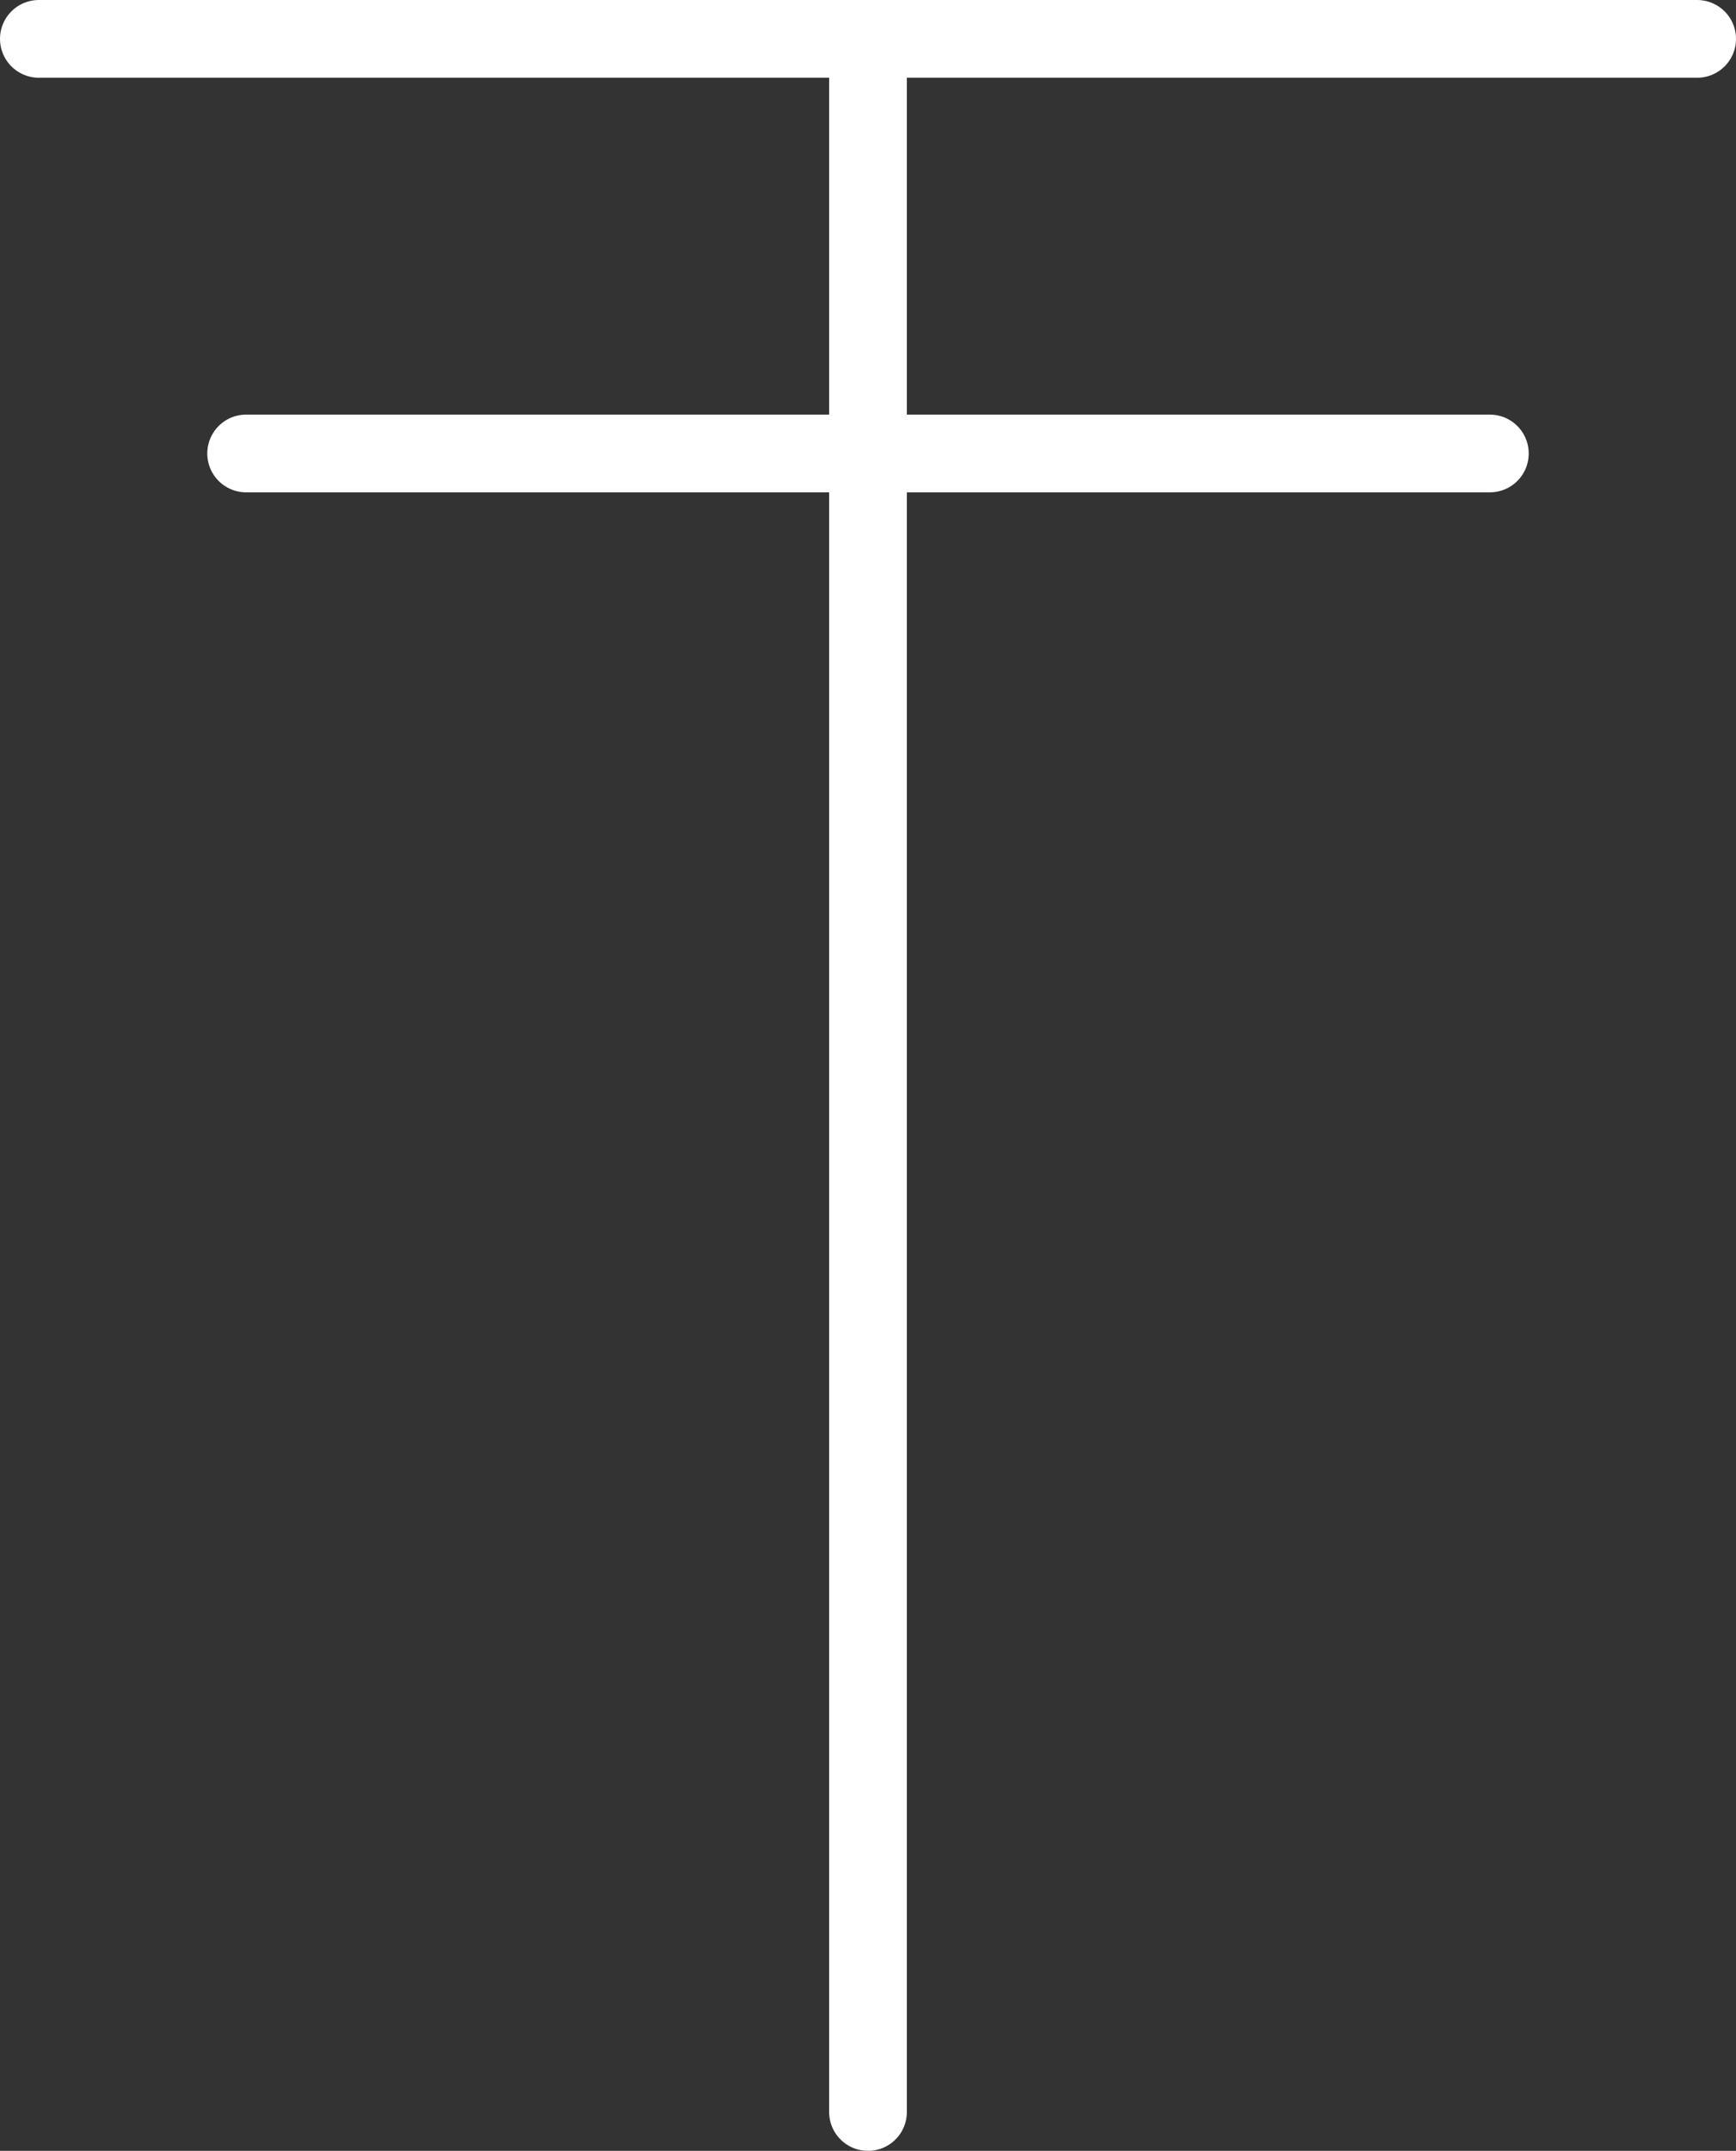 <?xml version="1.0" encoding="UTF-8" standalone="no"?>
<!-- Created with Inkscape (http://www.inkscape.org/) -->

<svg
   width="33.5"
   height="41.497"
   viewBox="0 0 33.5 41.497"
   version="1.1"
   id="svg1"
   xmlns="http://www.w3.org/2000/svg"
   xmlns:svg="http://www.w3.org/2000/svg">
  <rect x="0" y="0" width="33.5" height="41.497" fill="#333333" stroke="none"/>
  <defs
     id="defs1" />
  <g
     id="layer6"
     style="display:inline"
     transform="translate(-7.25,-3.252)">
    <path
       style="fill:none;fill-rule:evenodd;stroke:#ffffff;stroke-width:1.5;stroke-linecap:round;stroke-linejoin:round;stroke-dasharray:none;stroke-opacity:1"
       d="M 24,4.002 V 43.999"
       id="path402" />
    <path
       style="fill:none;fill-rule:evenodd;stroke:#ffffff;stroke-width:1.5;stroke-linecap:round;stroke-linejoin:round;stroke-dasharray:none;stroke-opacity:1"
       d="M 8,4.002 H 40"
       id="path403" />
    <path
       style="fill:none;fill-rule:evenodd;stroke:#ffffff;stroke-width:1.5;stroke-linecap:round;stroke-linejoin:round;stroke-dasharray:none;stroke-opacity:1"
       d="M 12,12.001 H 36"
       id="path404" />
  </g>
</svg>
